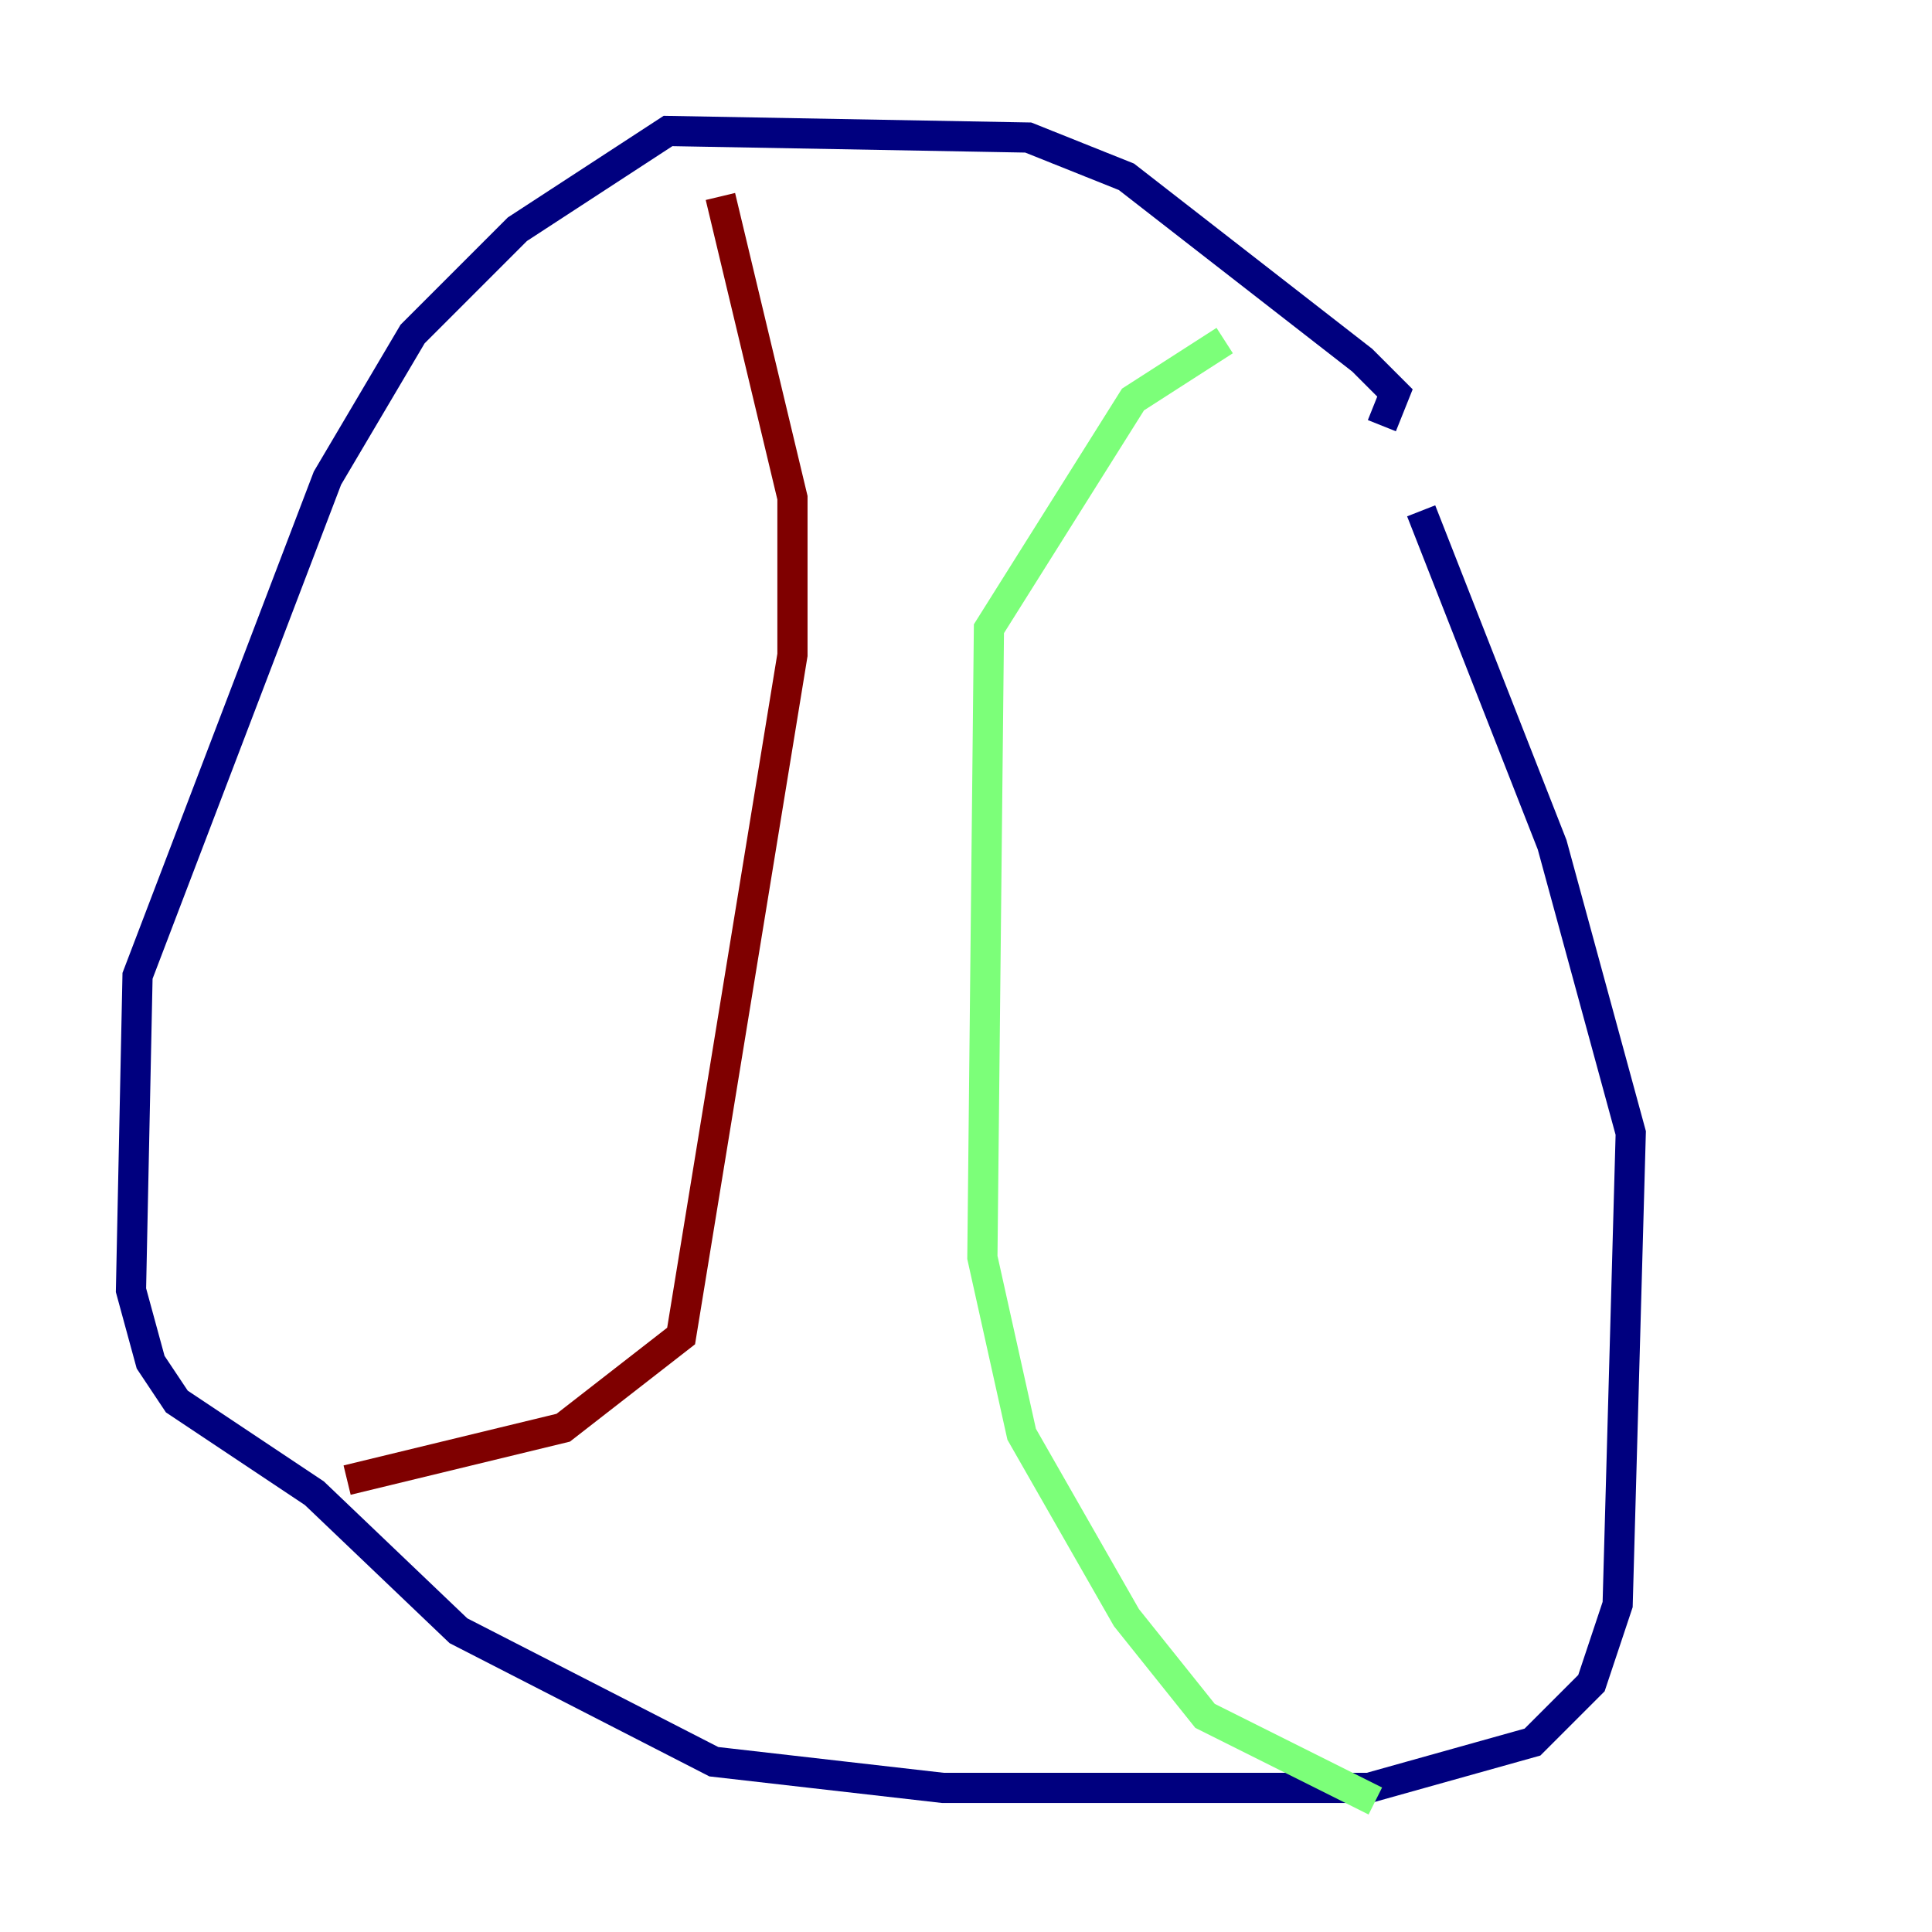 <?xml version="1.0" encoding="utf-8" ?>
<svg baseProfile="tiny" height="128" version="1.2" viewBox="0,0,128,128" width="128" xmlns="http://www.w3.org/2000/svg" xmlns:ev="http://www.w3.org/2001/xml-events" xmlns:xlink="http://www.w3.org/1999/xlink"><defs /><polyline fill="none" points="91.552,28.203 92.42,26.034 90.251,23.864 74.63,11.715 68.122,9.112 44.258,8.678 34.278,15.186 27.336,22.129 21.695,31.675 9.112,64.651 8.678,85.478 9.98,90.251 11.715,92.854 20.827,98.929 30.373,108.041 47.295,116.719 62.481,118.454 90.685,118.454 101.532,115.417 105.437,111.512 107.173,106.305 108.041,75.064 102.834,55.973 94.156,33.844" stroke="#00007f" stroke-width="2" /><polyline fill="none" points="81.139,22.563 75.064,26.468 65.519,41.654 65.085,83.308 67.688,95.024 74.63,107.173 79.837,113.681 91.119,119.322" stroke="#7cff79" stroke-width="2" /><polyline fill="none" points="47.729,13.017 52.502,32.976 52.502,43.39 45.125,88.515 37.315,94.59 22.997,98.061" stroke="#7f0000" stroke-width="2" /></svg>
